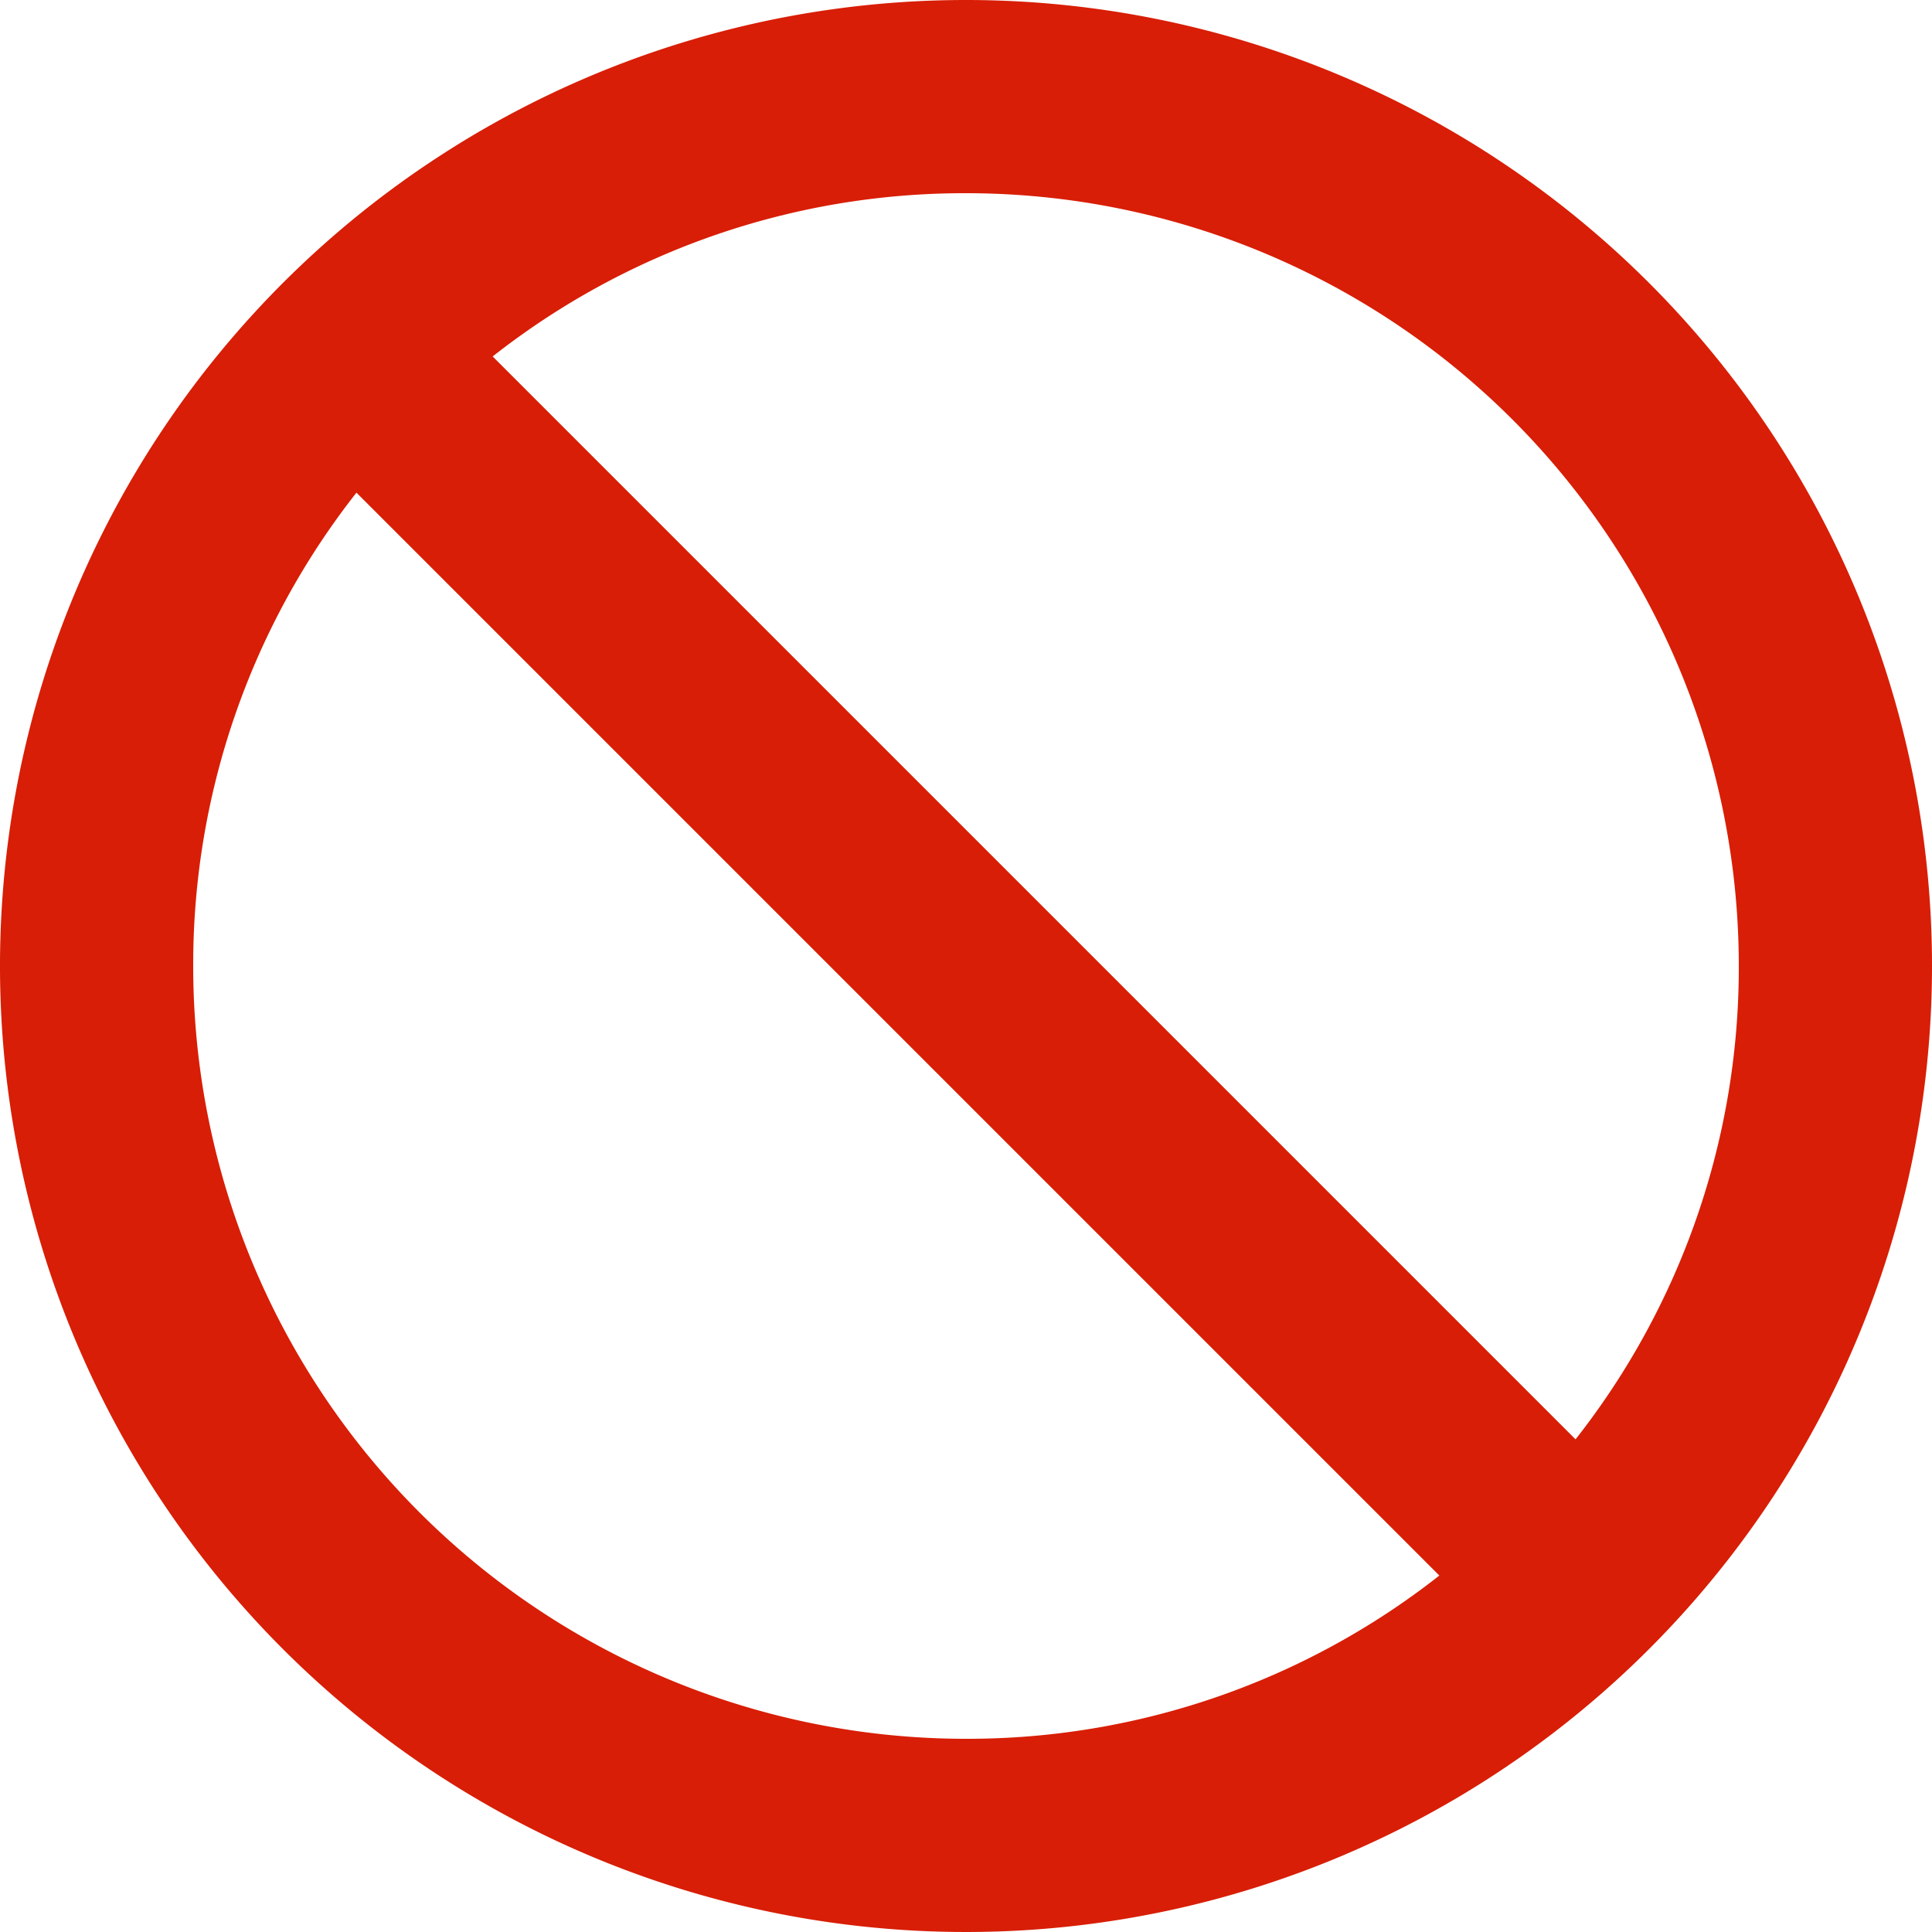 <?xml version="1.0" standalone="no"?><!DOCTYPE svg PUBLIC "-//W3C//DTD SVG 1.1//EN" "http://www.w3.org/Graphics/SVG/1.1/DTD/svg11.dtd"><svg t="1616052120647" class="icon" viewBox="0 0 1024 1024" version="1.1" xmlns="http://www.w3.org/2000/svg" p-id="3899" xmlns:xlink="http://www.w3.org/1999/xlink" width="200" height="200"><defs><style type="text/css"></style></defs><path d="M512 0a512 512 0 1 0 512 512A512 512 0 0 0 512 0z m409.6 512a404.48 404.48 0 0 1-86.528 250.88L261.12 188.928A404.48 404.48 0 0 1 512 102.4a409.6 409.6 0 0 1 409.6 409.6zM102.4 512a404.48 404.48 0 0 1 86.528-250.88L762.88 835.072A404.48 404.48 0 0 1 512 921.6a409.6 409.6 0 0 1-409.6-409.6z" p-id="3900" fill="#d81e06"></path></svg>